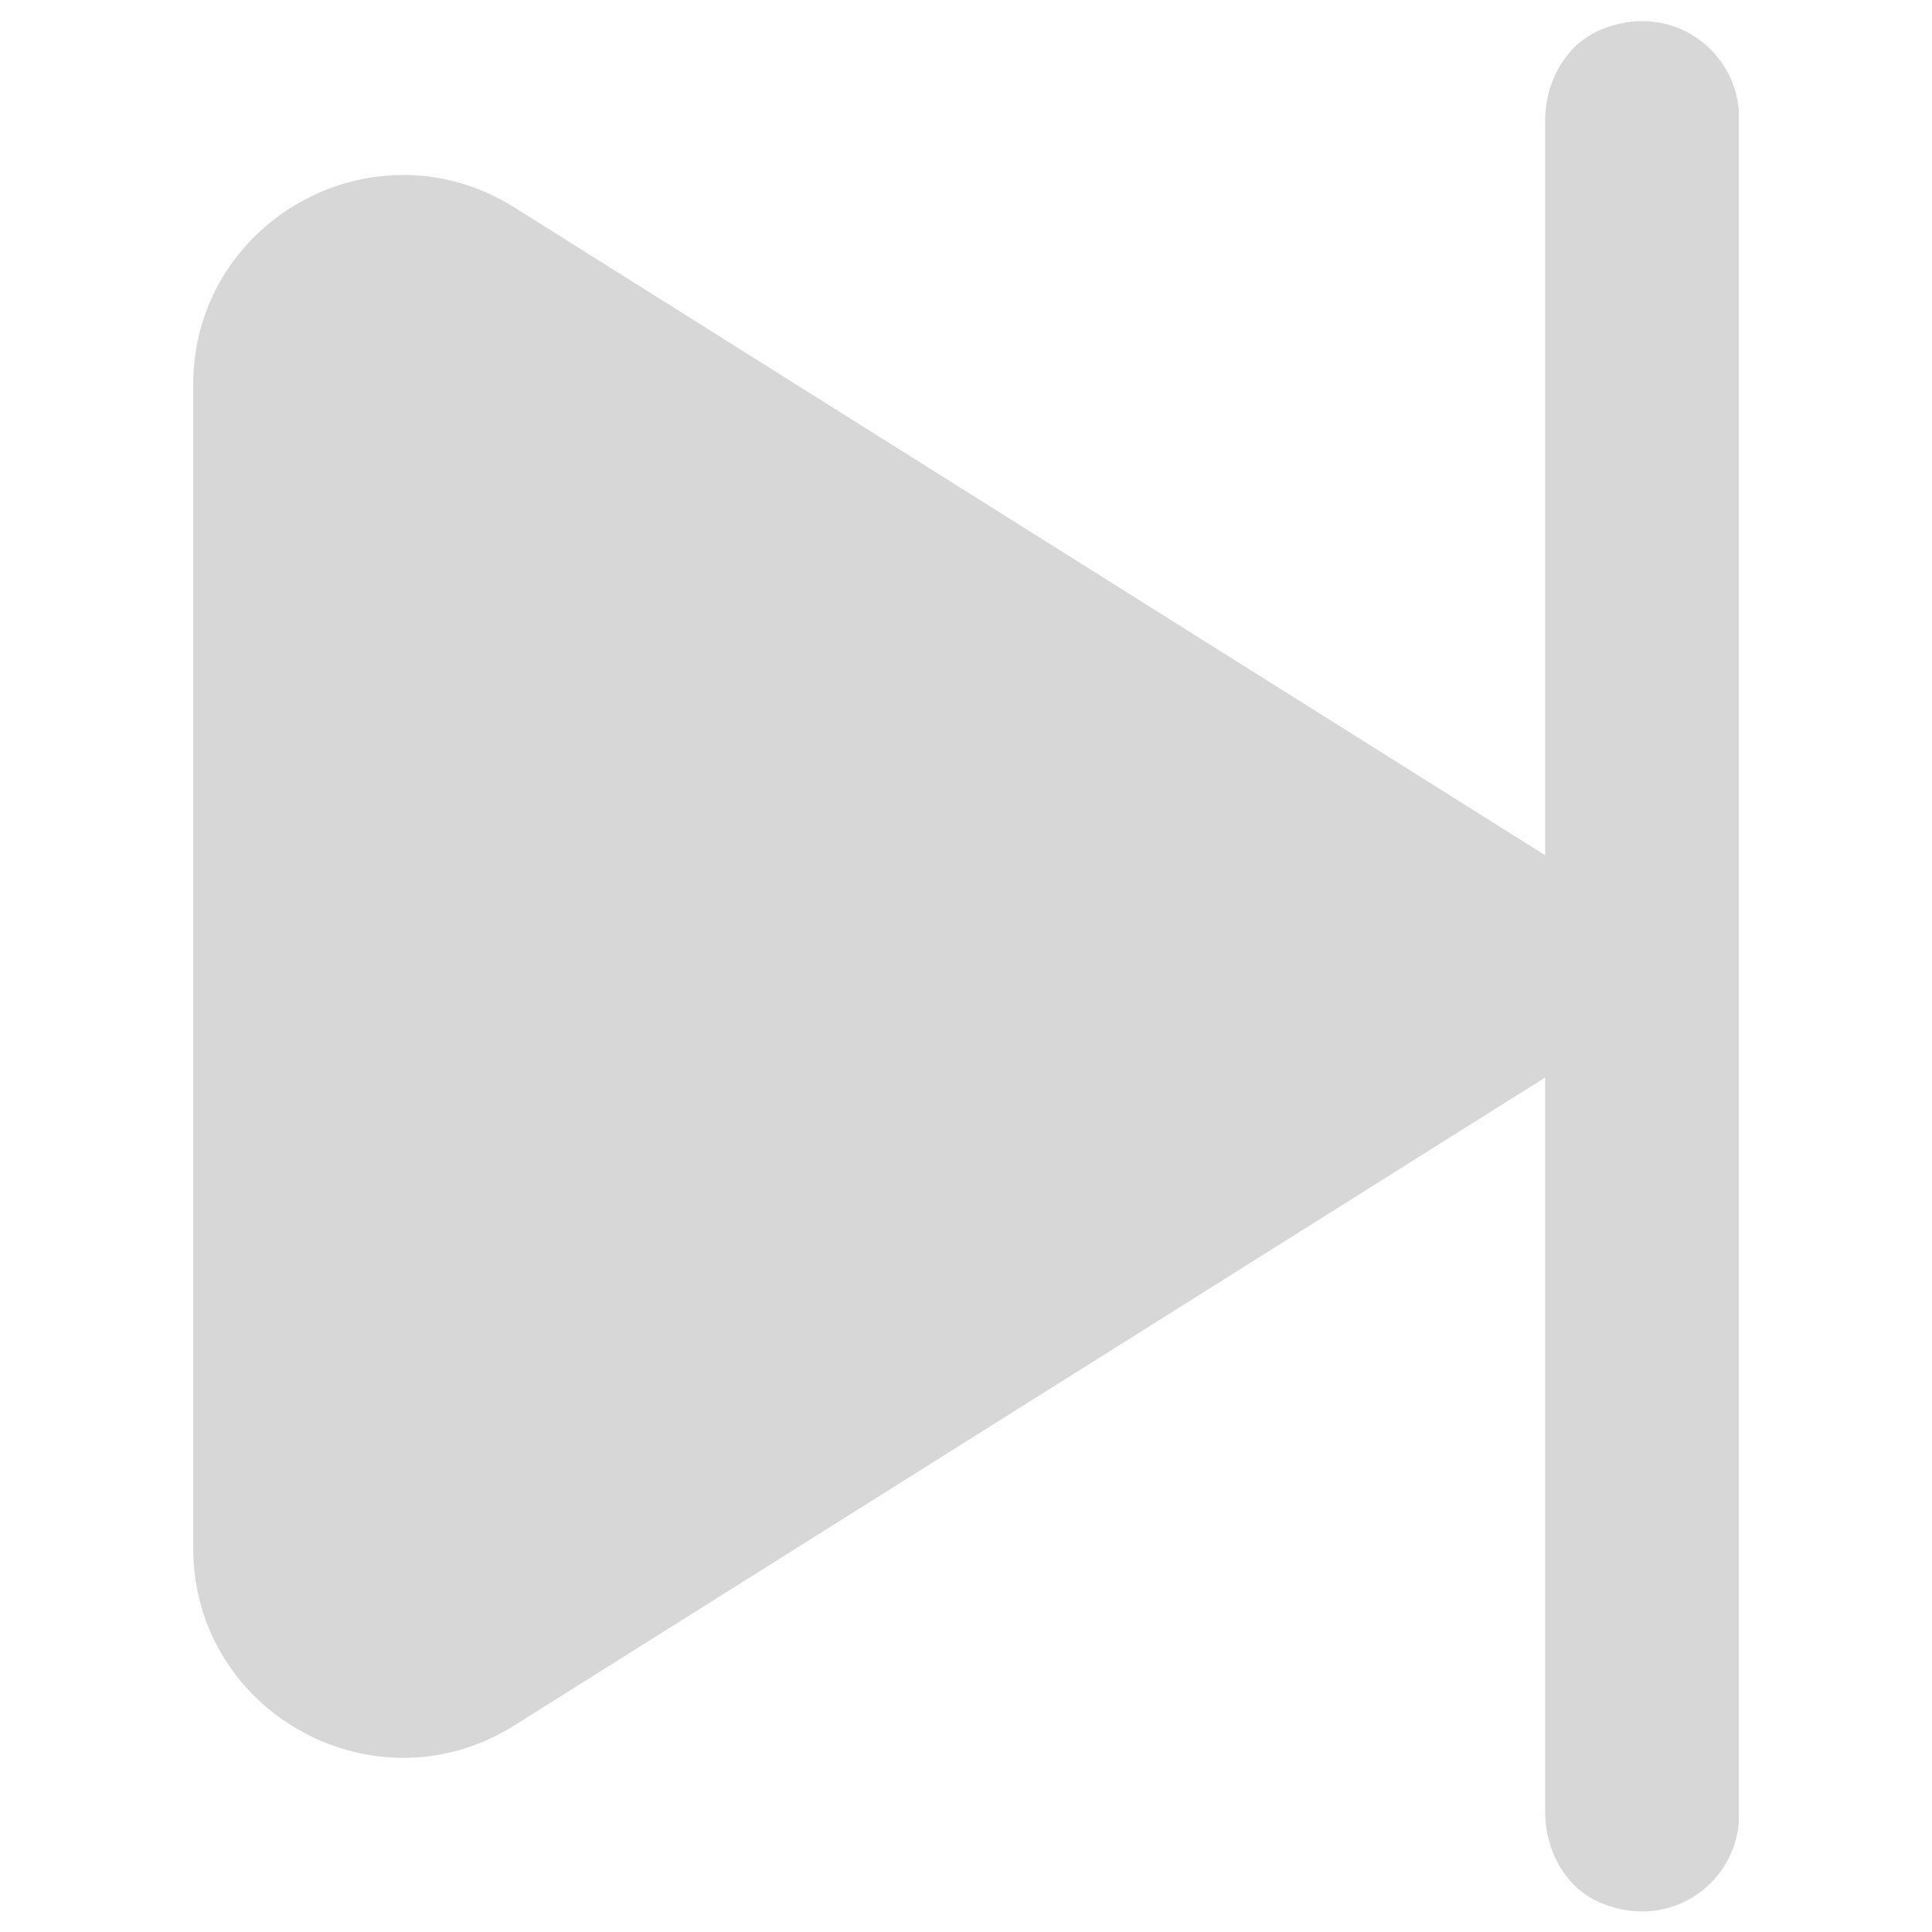 <svg xmlns="http://www.w3.org/2000/svg" xmlns:xlink="http://www.w3.org/1999/xlink" width="500" zoomAndPan="magnify" viewBox="0 0 375 375" height="500" preserveAspectRatio="xMidYMid meet" version="1.0"><defs><clipPath id="a149c358e7"><path d="M 37.5 4 L 337.5 4 L 337.5 372 L 37.5 372 Z M 37.5 4 " clip-rule="nonzero"/></clipPath></defs><g clip-path="url(#a149c358e7)"><path fill="#d7d7d7" d="M 310.73 369.363 C 303.855 366.512 299.918 359.16 299.918 351.727 L 299.918 209.145 L 99.855 334.895 C 72.758 351.922 37.5 332.457 37.5 300.445 L 37.5 74.719 C 37.5 42.707 72.758 23.227 99.855 40.27 L 299.918 166.004 L 299.918 23.391 C 299.918 15.957 303.855 8.605 310.73 5.754 C 324.445 0.051 337.566 9.941 337.566 22.93 L 337.566 352.188 C 337.566 365.176 324.445 375.066 310.73 369.363 Z M 310.73 369.363 " fill-opacity="1" fill-rule="nonzero"/></g></svg>